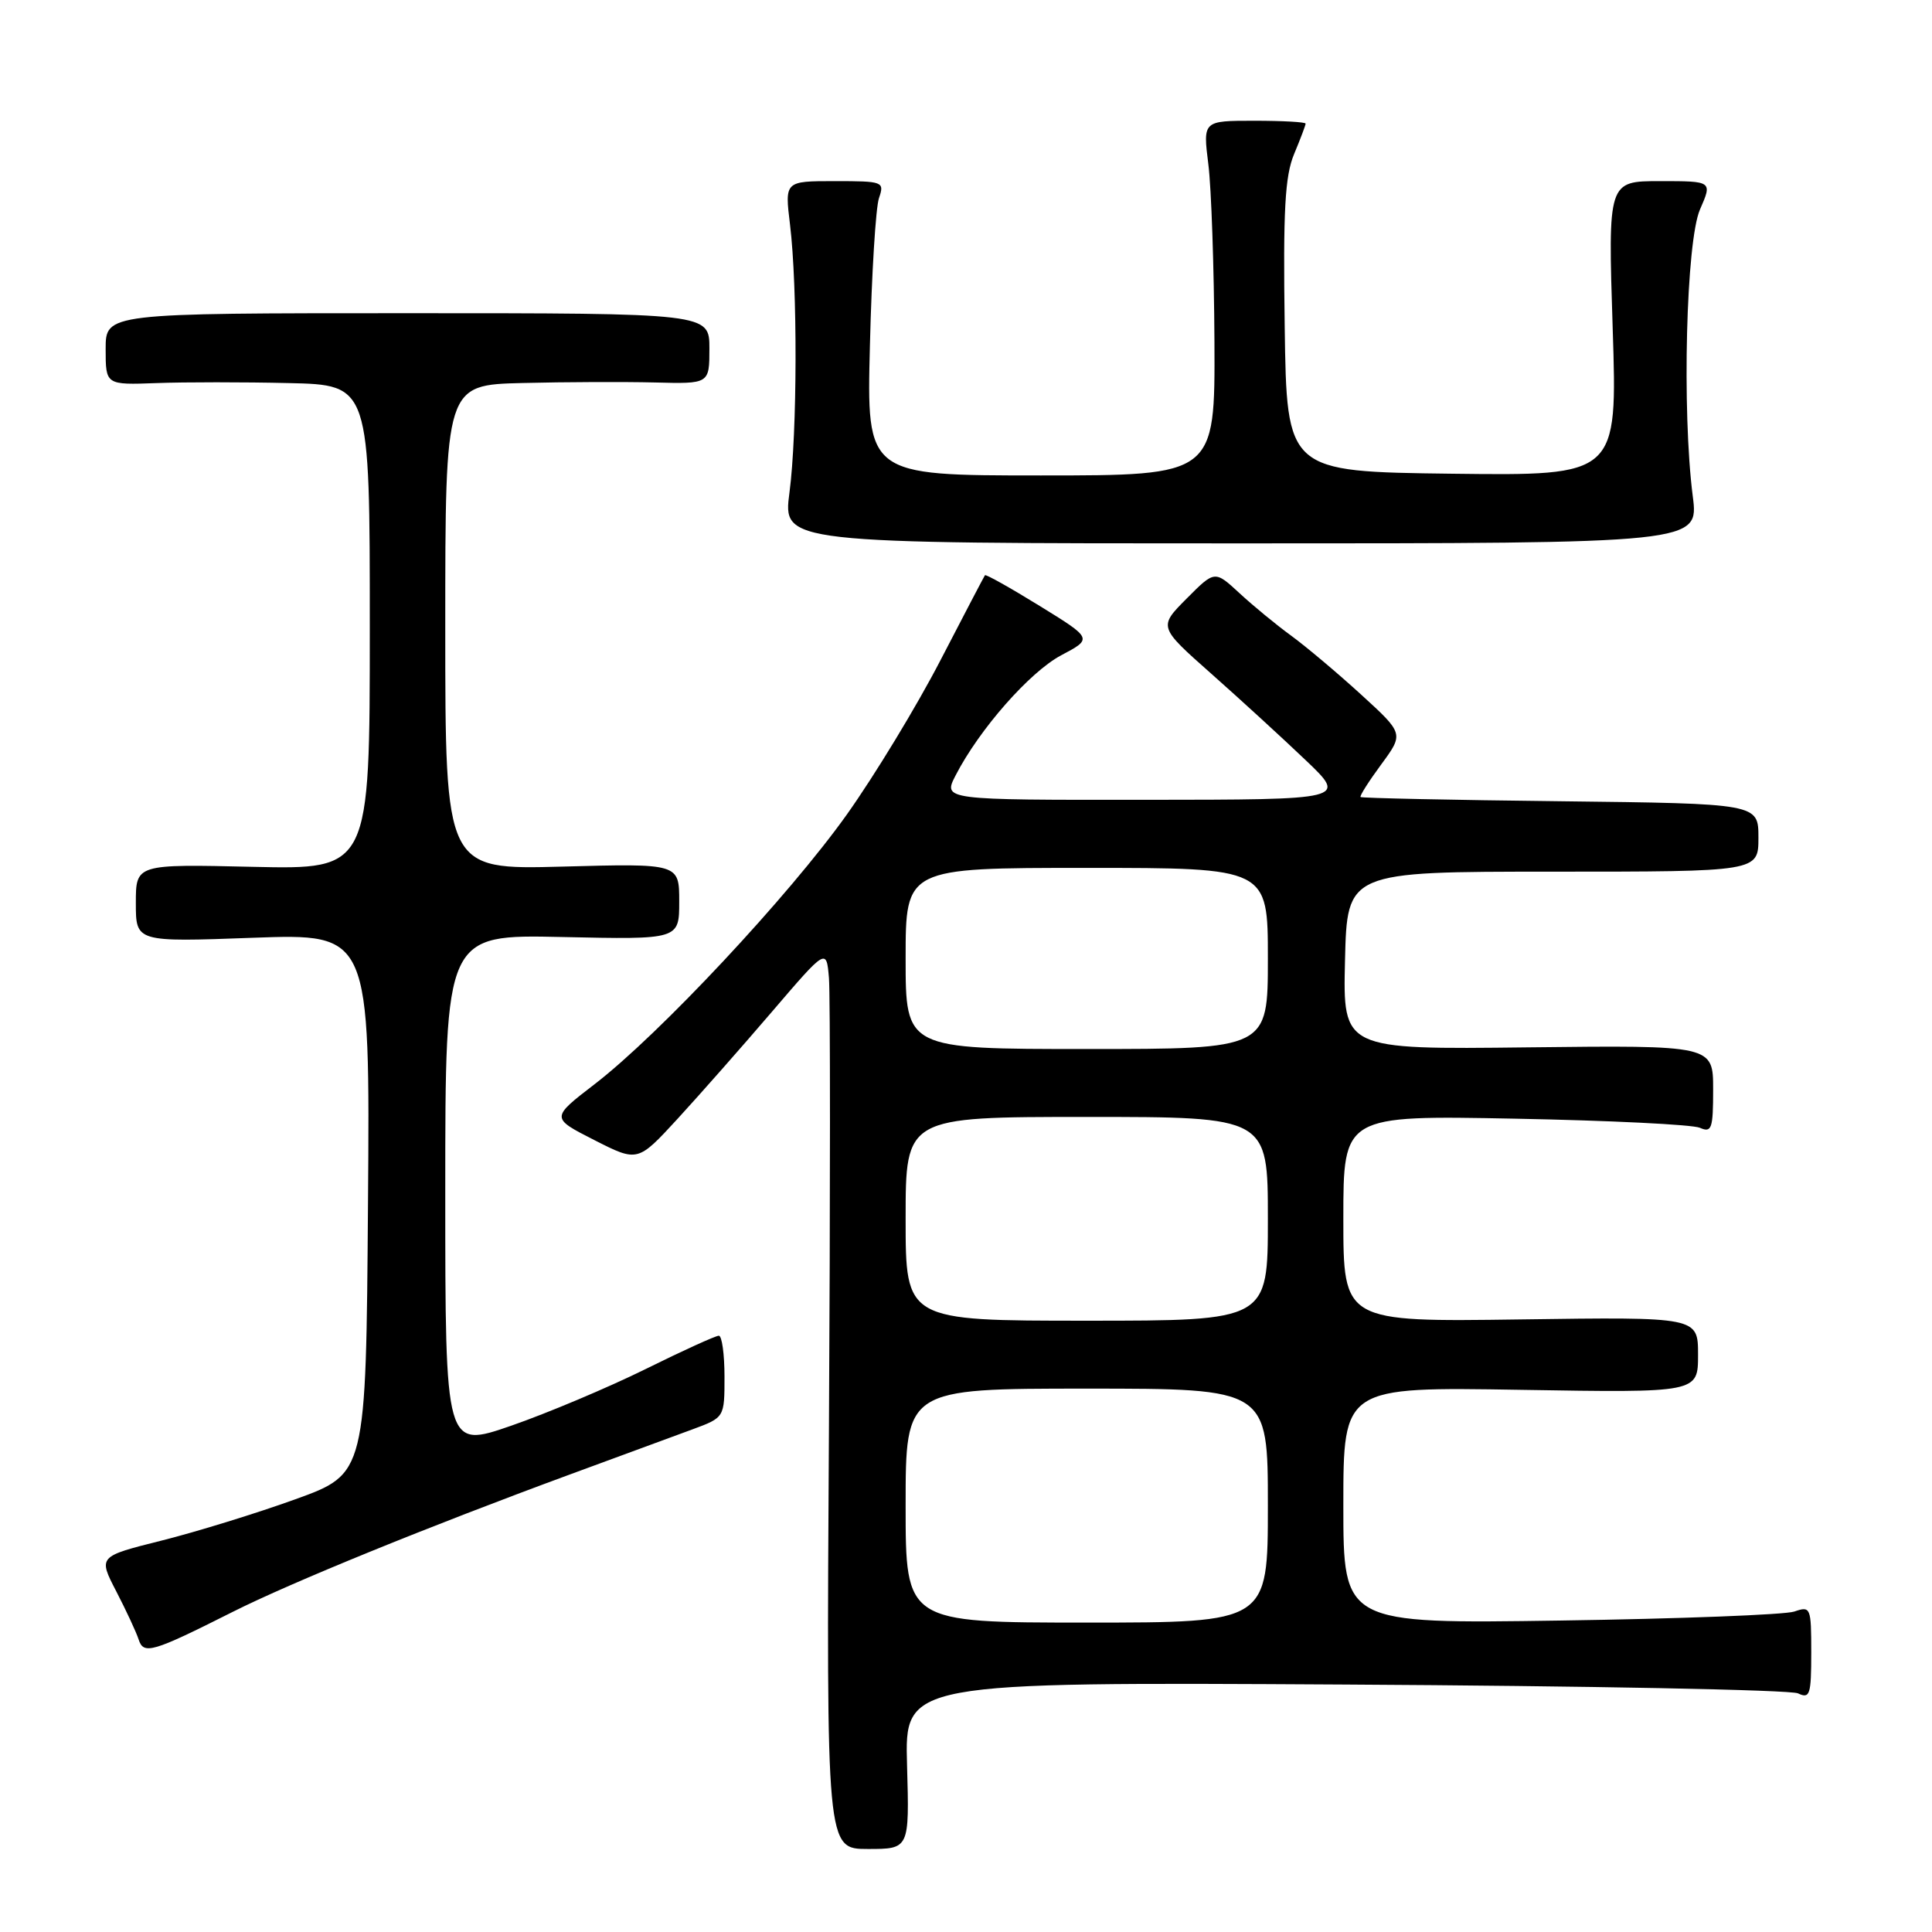 <?xml version="1.0" encoding="UTF-8" standalone="no"?>
<!DOCTYPE svg PUBLIC "-//W3C//DTD SVG 1.1//EN" "http://www.w3.org/Graphics/SVG/1.1/DTD/svg11.dtd" >
<svg xmlns="http://www.w3.org/2000/svg" xmlns:xlink="http://www.w3.org/1999/xlink" version="1.1" viewBox="0 0 256 256">
 <g >
 <path fill="currentColor"
d=" M 120.19 233.94 C 119.87 222.88 119.87 222.88 178.19 223.21 C 210.26 223.39 237.29 223.91 238.25 224.38 C 239.82 225.13 240.00 224.57 240.00 218.99 C 240.00 212.97 239.92 212.79 237.75 213.54 C 236.51 213.96 222.56 214.50 206.75 214.73 C 178.00 215.16 178.00 215.16 178.00 199.46 C 178.00 183.77 178.00 183.77 201.50 184.16 C 225.00 184.55 225.00 184.55 225.00 179.52 C 225.00 174.50 225.00 174.50 201.50 174.83 C 178.00 175.16 178.00 175.16 178.00 161.47 C 178.00 147.79 178.00 147.79 200.75 148.23 C 213.26 148.47 224.29 149.01 225.25 149.44 C 226.81 150.13 227.00 149.56 227.00 144.36 C 227.00 138.50 227.00 138.50 202.47 138.78 C 177.94 139.07 177.94 139.07 178.22 127.28 C 178.50 115.50 178.50 115.50 205.75 115.50 C 233.00 115.50 233.00 115.50 233.00 110.99 C 233.00 106.48 233.00 106.48 206.77 106.17 C 192.34 106.01 180.42 105.75 180.28 105.61 C 180.14 105.47 181.37 103.53 183.02 101.29 C 186.02 97.21 186.02 97.21 180.36 92.04 C 177.25 89.20 173.08 85.69 171.10 84.24 C 169.12 82.80 166.03 80.26 164.23 78.59 C 160.96 75.57 160.96 75.57 157.23 79.32 C 153.50 83.07 153.50 83.07 160.50 89.27 C 164.35 92.68 169.97 97.83 173.00 100.72 C 178.50 105.96 178.50 105.96 151.72 105.98 C 124.95 106.00 124.95 106.00 126.62 102.75 C 129.77 96.63 136.44 89.05 140.61 86.83 C 144.79 84.62 144.79 84.62 137.75 80.28 C 133.89 77.90 130.63 76.07 130.51 76.22 C 130.40 76.38 127.74 81.45 124.61 87.50 C 121.48 93.55 115.90 102.74 112.21 107.93 C 104.55 118.69 87.37 137.06 78.79 143.66 C 72.98 148.13 72.98 148.13 78.74 151.06 C 84.50 153.99 84.50 153.99 89.78 148.25 C 92.68 145.09 98.31 138.71 102.28 134.07 C 109.50 125.64 109.50 125.64 109.84 129.57 C 110.02 131.73 110.02 158.59 109.84 189.25 C 109.50 245.00 109.50 245.00 115.00 245.00 C 120.50 245.00 120.50 245.00 120.19 233.94 Z  M 30.84 213.58 C 38.55 209.70 56.78 202.27 75.50 195.38 C 82.10 192.95 89.41 190.26 91.75 189.40 C 96.00 187.83 96.00 187.83 96.00 182.42 C 96.00 179.44 95.66 176.99 95.25 176.99 C 94.84 176.98 90.45 178.98 85.50 181.43 C 80.55 183.87 72.56 187.24 67.75 188.91 C 59.00 191.94 59.00 191.94 59.00 157.88 C 59.00 123.82 59.00 123.82 74.50 124.16 C 90.00 124.50 90.00 124.50 90.00 119.46 C 90.00 114.41 90.00 114.41 74.50 114.83 C 59.00 115.24 59.00 115.24 59.00 83.12 C 59.00 51.00 59.00 51.00 69.25 50.75 C 74.89 50.61 82.76 50.58 86.75 50.68 C 94.00 50.87 94.00 50.87 94.00 46.18 C 94.00 41.50 94.00 41.50 54.00 41.50 C 14.00 41.50 14.00 41.50 14.00 46.25 C 14.00 51.01 14.00 51.01 20.75 50.76 C 24.46 50.62 32.34 50.62 38.25 50.76 C 49.00 51.00 49.00 51.00 49.00 83.11 C 49.00 115.21 49.00 115.21 33.50 114.86 C 18.00 114.50 18.00 114.50 18.00 119.66 C 18.00 124.83 18.00 124.83 33.51 124.26 C 49.03 123.70 49.03 123.70 48.76 159.49 C 48.50 195.28 48.50 195.28 39.14 198.66 C 33.99 200.52 26.01 202.98 21.39 204.14 C 13.01 206.24 13.01 206.24 15.41 210.87 C 16.73 213.42 18.06 216.28 18.37 217.24 C 19.03 219.29 20.17 218.95 30.84 213.58 Z  M 224.30 65.75 C 222.85 54.45 223.42 31.96 225.26 27.75 C 226.90 24.00 226.90 24.00 219.98 24.00 C 213.06 24.00 213.06 24.00 213.69 43.52 C 214.32 63.04 214.32 63.04 192.41 62.77 C 170.50 62.50 170.50 62.50 170.23 43.27 C 170.01 27.85 170.26 23.32 171.48 20.40 C 172.32 18.39 173.00 16.59 173.00 16.38 C 173.00 16.17 169.94 16.00 166.20 16.00 C 159.39 16.00 159.39 16.00 160.11 21.75 C 160.51 24.91 160.87 35.49 160.92 45.25 C 161.00 63.00 161.00 63.00 137.92 63.00 C 114.83 63.00 114.83 63.00 115.27 45.75 C 115.50 36.26 116.04 27.49 116.47 26.25 C 117.21 24.07 117.04 24.00 110.61 24.00 C 103.98 24.00 103.98 24.00 104.68 29.75 C 105.69 38.02 105.65 57.37 104.61 65.25 C 103.72 72.00 103.72 72.00 164.41 72.00 C 225.10 72.00 225.10 72.00 224.30 65.75 Z  M 120.00 199.50 C 120.00 184.00 120.00 184.00 144.00 184.00 C 168.00 184.00 168.00 184.00 168.00 199.50 C 168.00 215.00 168.00 215.00 144.00 215.00 C 120.00 215.00 120.00 215.00 120.00 199.50 Z  M 120.00 161.50 C 120.00 148.00 120.00 148.00 144.00 148.00 C 168.00 148.00 168.00 148.00 168.00 161.50 C 168.00 175.00 168.00 175.00 144.00 175.00 C 120.00 175.00 120.00 175.00 120.00 161.50 Z  M 120.00 127.00 C 120.00 115.00 120.00 115.00 144.00 115.00 C 168.00 115.00 168.00 115.00 168.00 127.00 C 168.00 139.00 168.00 139.00 144.00 139.00 C 120.00 139.00 120.00 139.00 120.00 127.00 Z "/>
</g>
</svg>